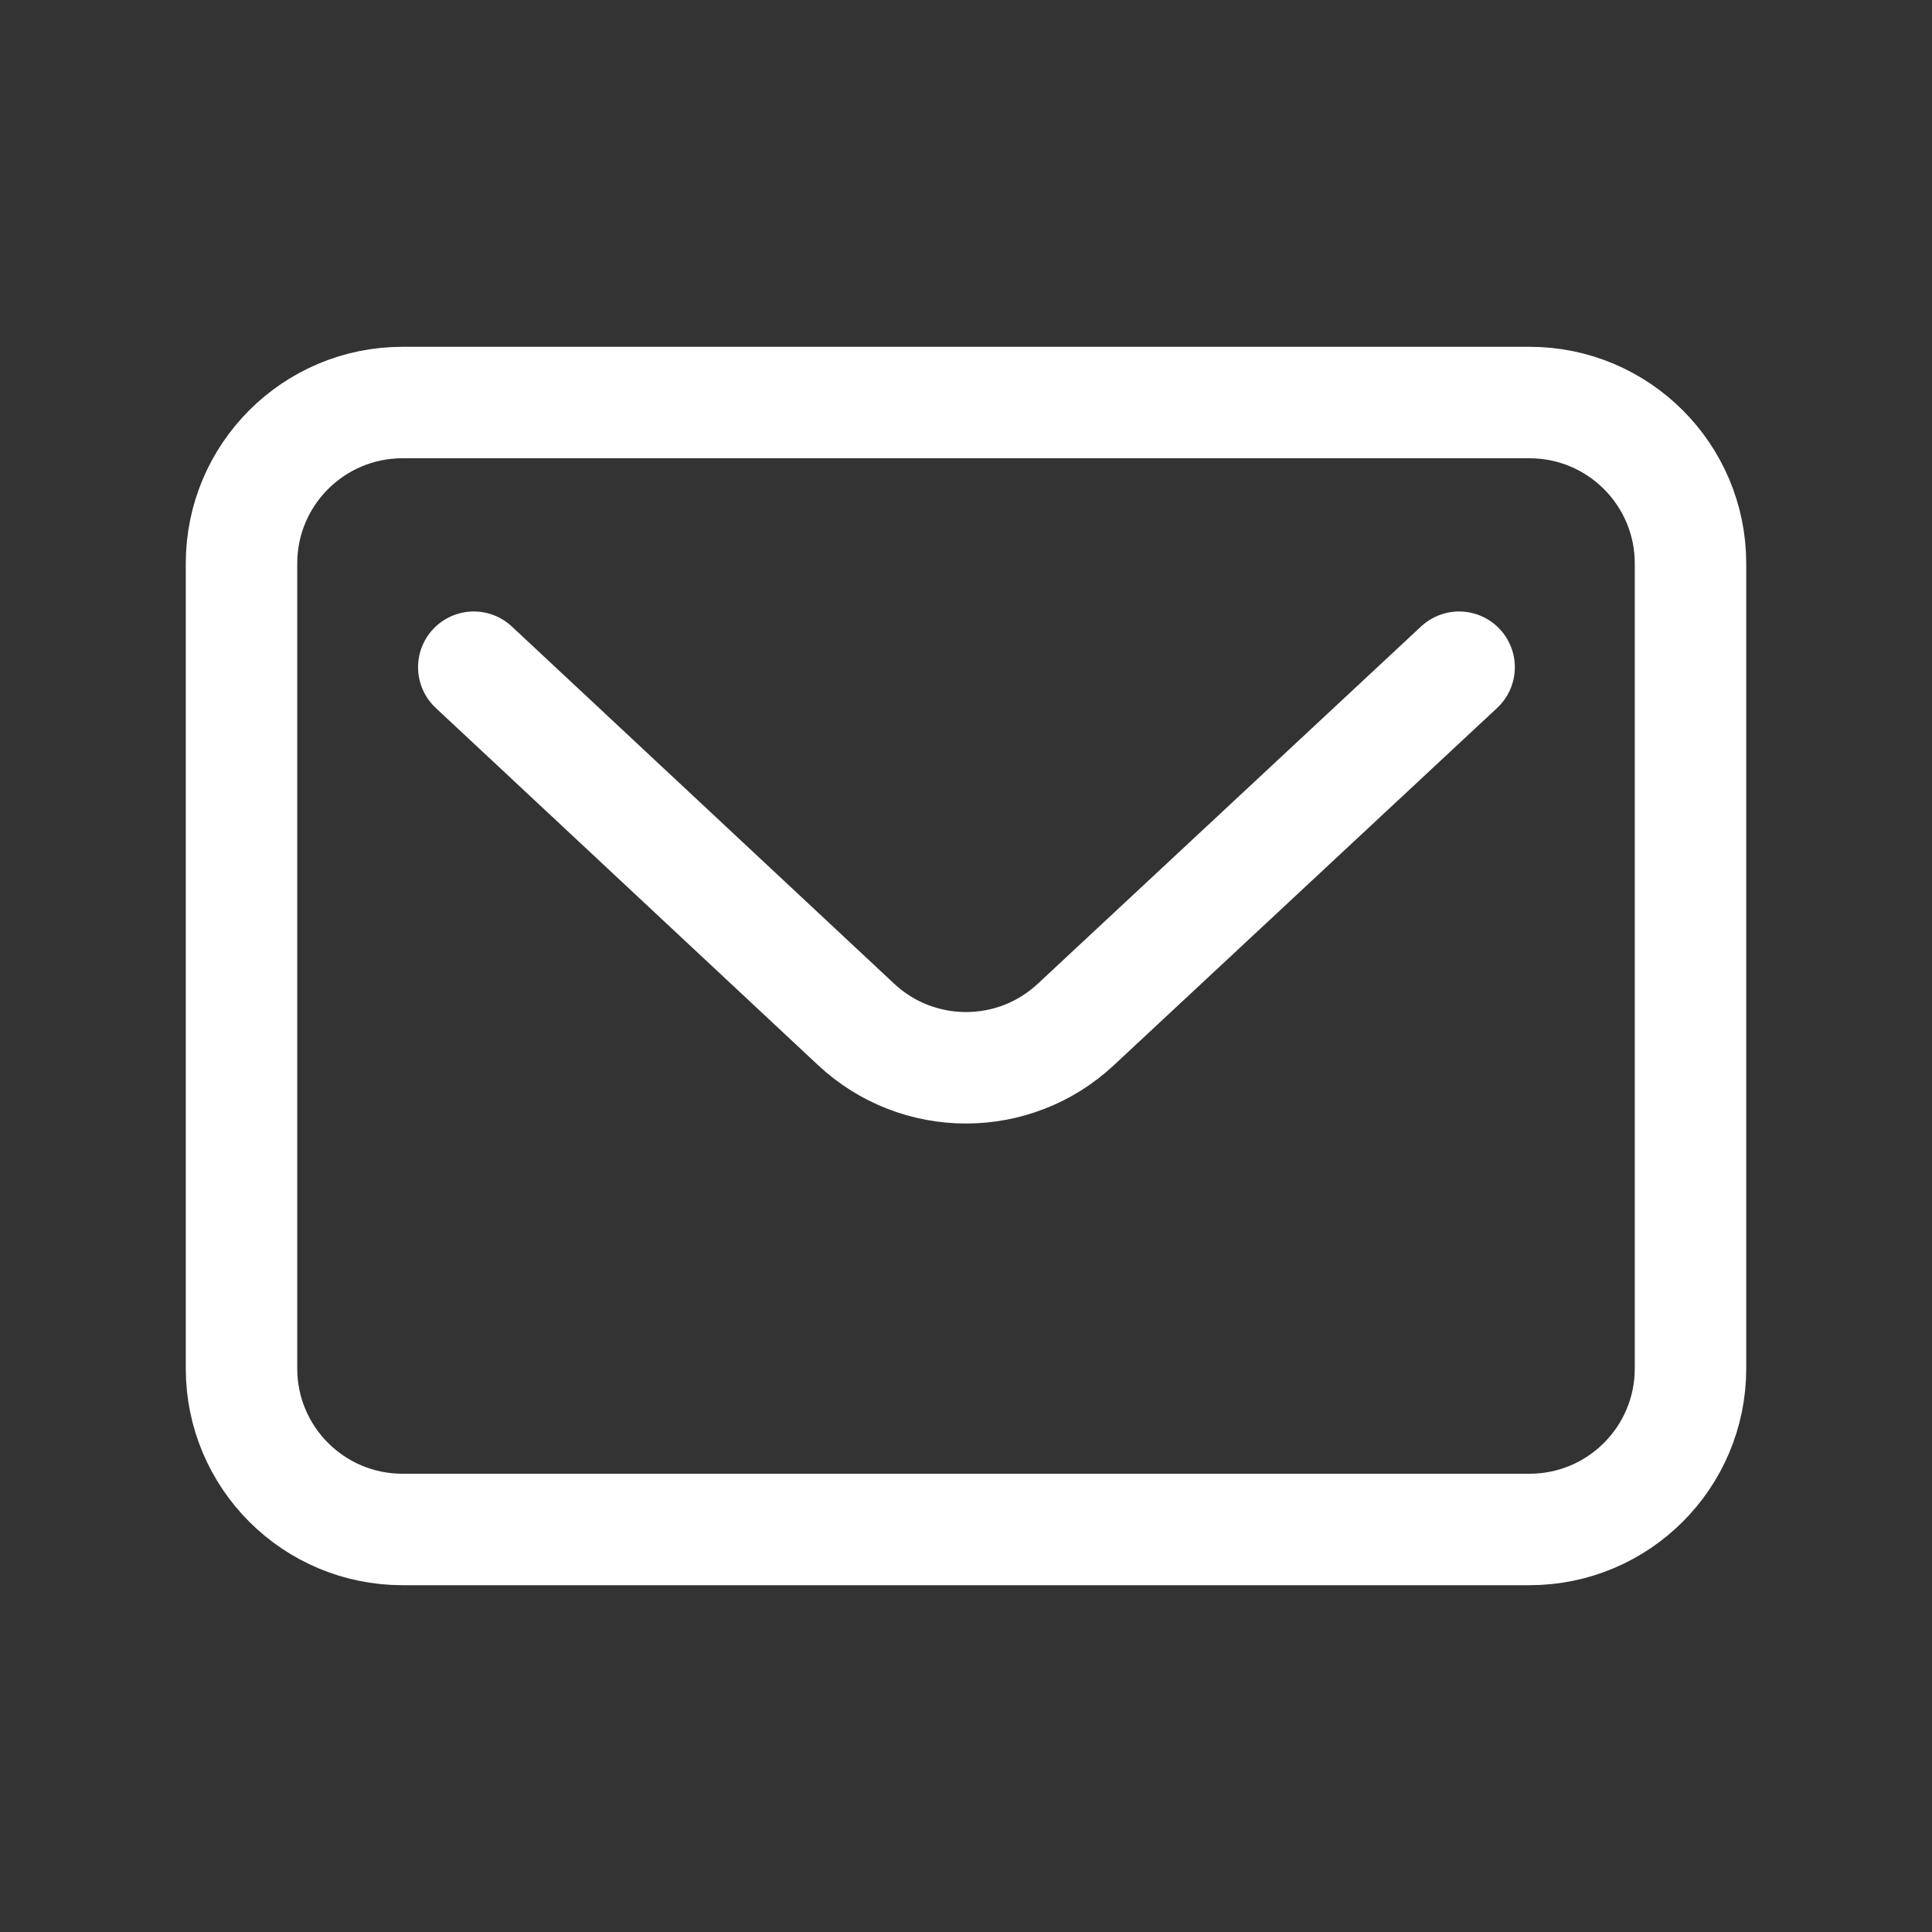 <svg width="26" height="26" viewBox="0 0 26 26" fill="none" xmlns="http://www.w3.org/2000/svg">
<rect x="0" y="0" width="26" height="26" fill="#333333" stroke="none"/>
<path d="M6.376 8.979L7.405 9.94L11.522 13.787C12.354 14.564 13.646 14.564 14.478 13.787L19.636 8.979M5.417 20.583H20.583C21.78 20.583 22.75 19.613 22.75 18.417V7.583C22.75 6.387 21.78 5.417 20.583 5.417H5.417C4.22 5.417 3.25 6.387 3.25 7.583V18.417C3.25 19.613 4.22 20.583 5.417 20.583Z" stroke="white" stroke-width="1.5" stroke-linecap="round"/>
</svg>

